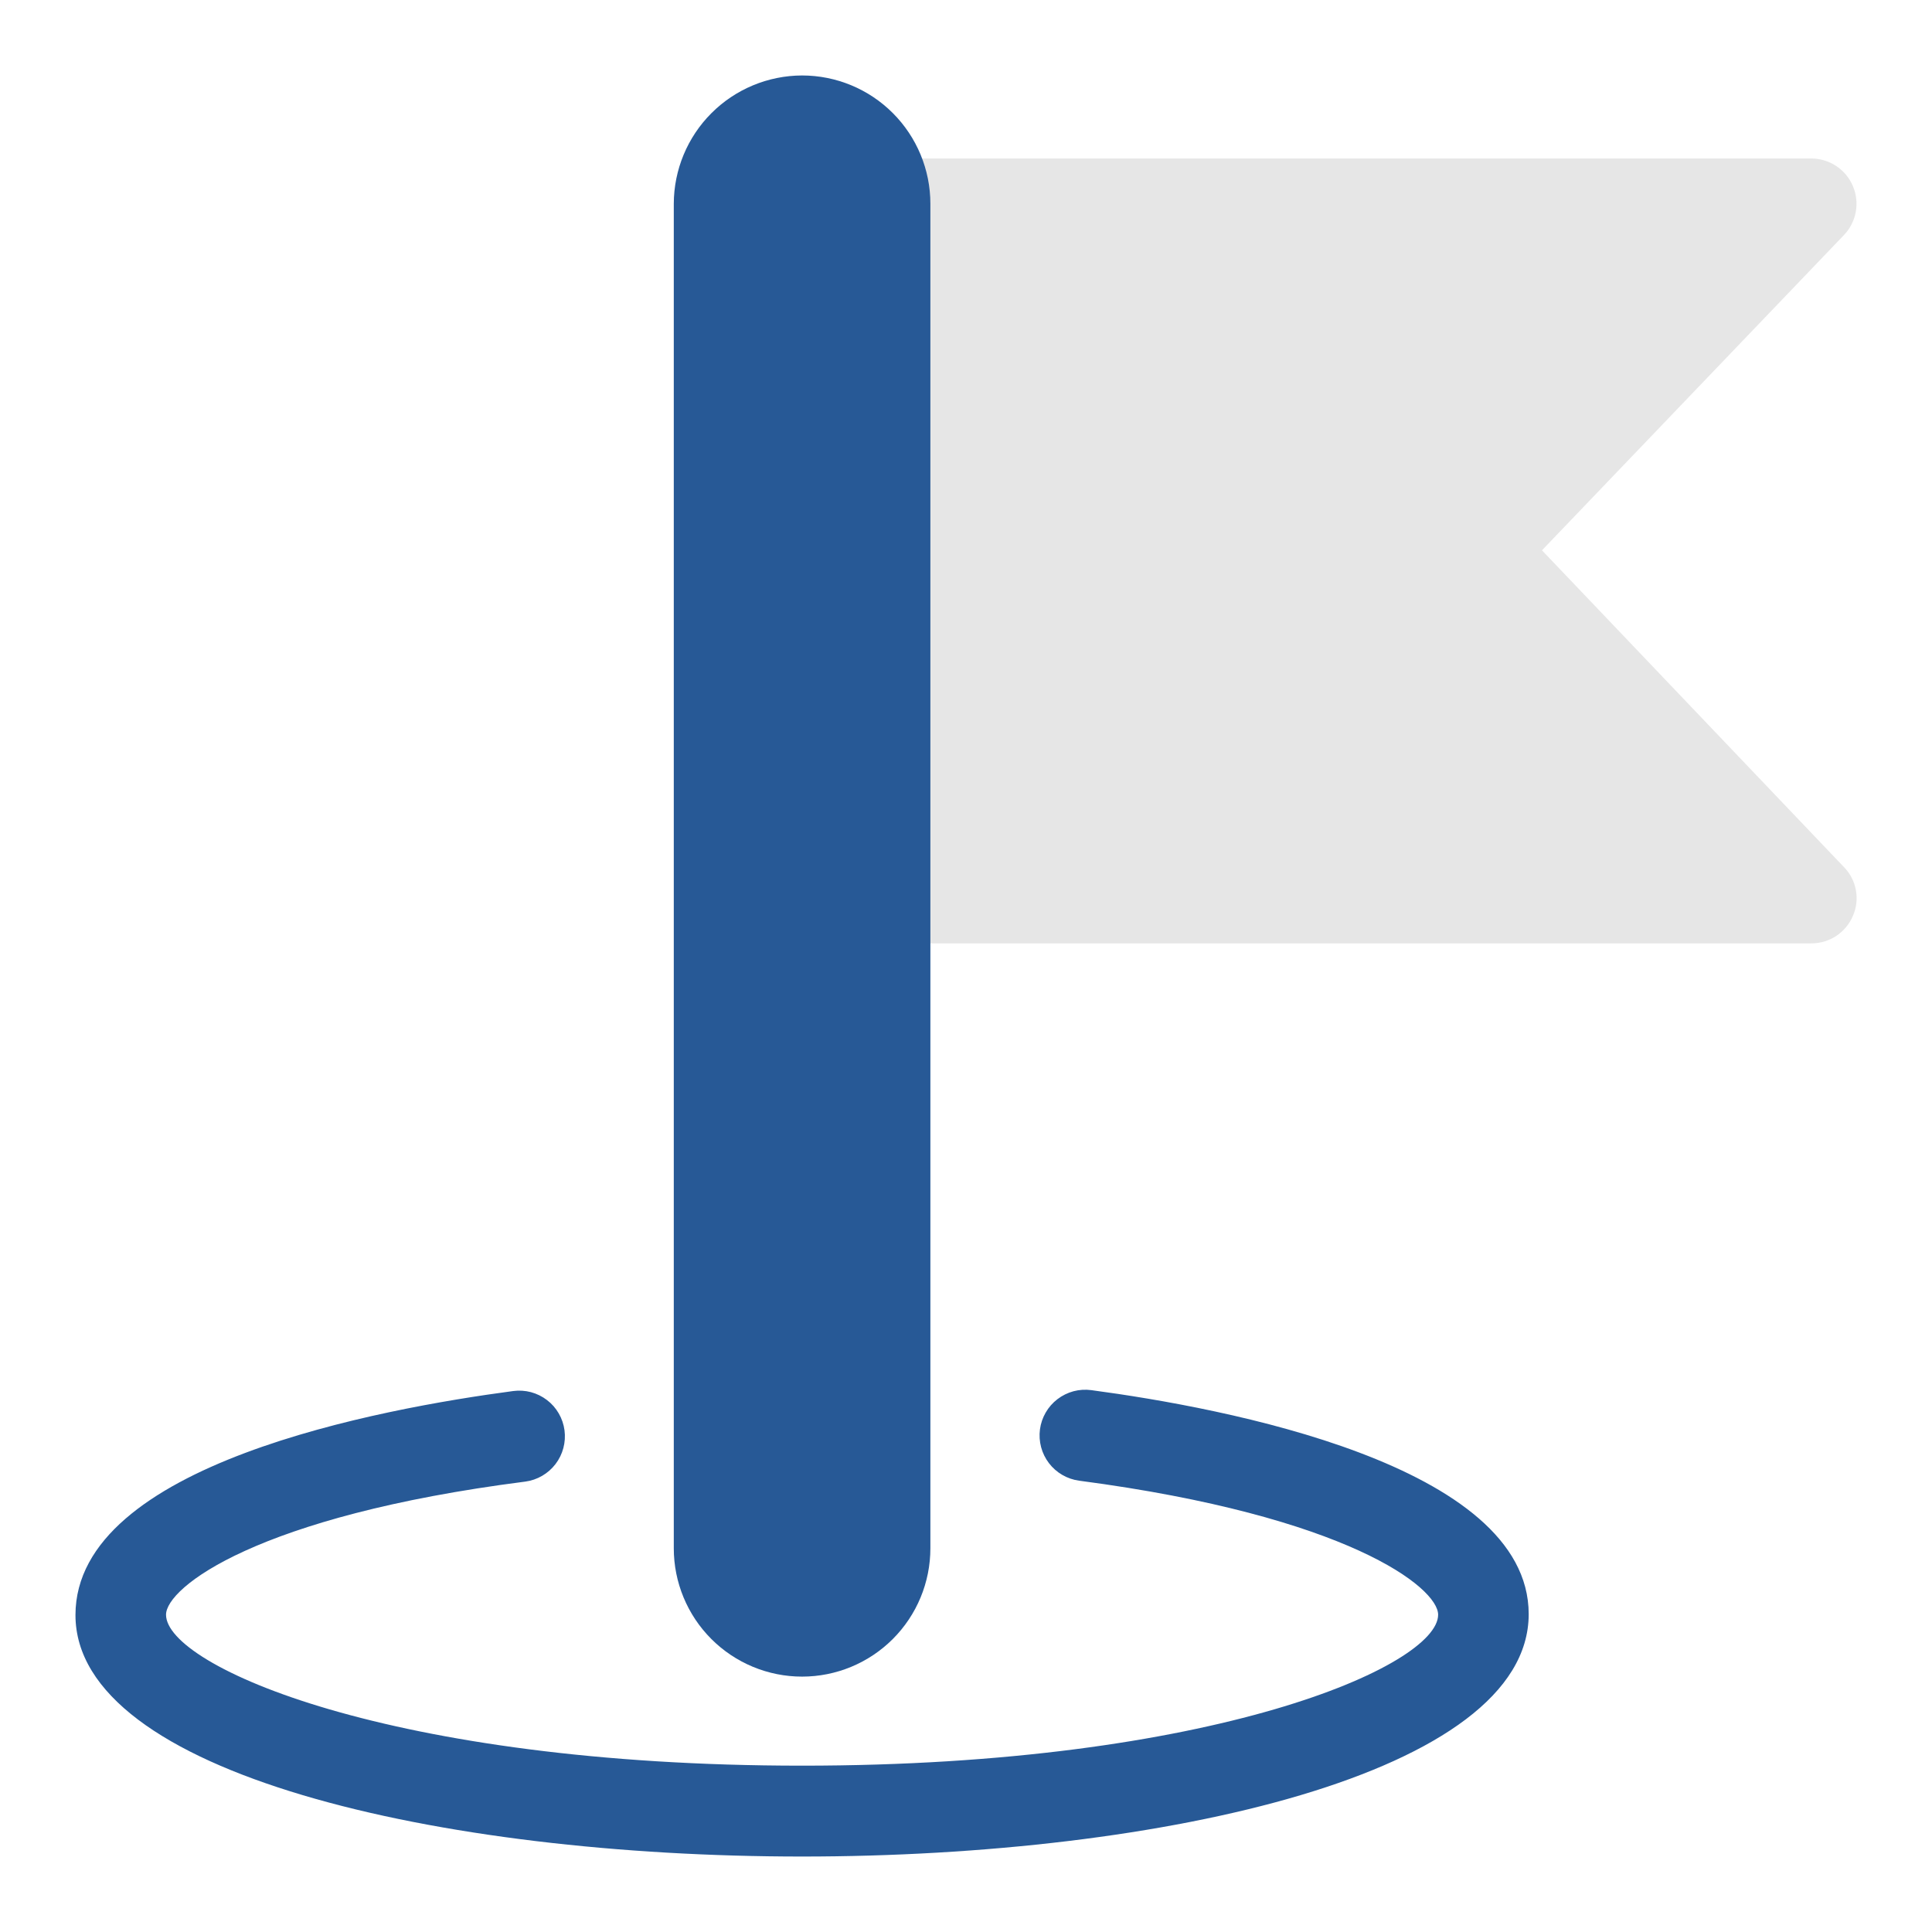 <?xml version="1.0" encoding="UTF-8" standalone="no"?> <svg width="64" height="64" viewBox="0 0 64 64" fill="none" xmlns="http://www.w3.org/2000/svg">
<path d="M26.57 61.5C14.57 61.5 2.5 58.75 2.5 53.5C2.5 48.5 12.64 46.66 17 46.08C17.197 46.054 17.397 46.066 17.589 46.117C17.781 46.169 17.961 46.257 18.119 46.378C18.277 46.498 18.41 46.649 18.509 46.821C18.609 46.993 18.674 47.183 18.7 47.38C18.726 47.577 18.713 47.777 18.662 47.969C18.611 48.161 18.523 48.341 18.402 48.499C18.281 48.657 18.131 48.789 17.959 48.889C17.787 48.989 17.597 49.054 17.4 49.08C8.5 50.22 5.5 52.59 5.5 53.49C5.5 55.19 12.94 58.49 26.57 58.49C40.2 58.49 47.64 55.18 47.64 53.49C47.64 52.59 44.64 50.22 35.75 49.05C35.553 49.024 35.363 48.959 35.191 48.859C35.019 48.76 34.869 48.627 34.748 48.469C34.627 48.311 34.539 48.131 34.488 47.939C34.437 47.747 34.424 47.547 34.45 47.35C34.476 47.153 34.541 46.963 34.641 46.791C34.74 46.619 34.873 46.468 35.031 46.348C35.189 46.227 35.369 46.139 35.561 46.087C35.753 46.036 35.953 46.024 36.15 46.05C40.5 46.63 50.64 48.51 50.64 53.47C50.64 58.75 38.53 61.5 26.57 61.5Z" fill="#275996"/>
<path d="M51.08 18.23L61.08 7.79C61.284 7.578 61.421 7.311 61.474 7.022C61.528 6.732 61.495 6.434 61.379 6.163C61.264 5.892 61.072 5.662 60.827 5.499C60.582 5.337 60.294 5.25 60 5.25H29.32C28.922 5.25 28.541 5.408 28.259 5.689C27.978 5.971 27.82 6.352 27.82 6.75V29.75C27.82 30.148 27.978 30.529 28.259 30.811C28.541 31.092 28.922 31.25 29.32 31.25H60C60.294 31.252 60.582 31.166 60.828 31.004C61.073 30.842 61.265 30.611 61.38 30.34C61.498 30.071 61.532 29.773 61.478 29.484C61.425 29.195 61.286 28.929 61.08 28.72L51.08 18.23Z" fill="#E6E6E6"/>
<path d="M26.57 2.5C25.444 2.503 24.364 2.951 23.568 3.748C22.771 4.544 22.323 5.624 22.32 6.75V51.29C22.32 52.417 22.768 53.498 23.565 54.295C24.362 55.092 25.443 55.54 26.57 55.54C27.697 55.54 28.778 55.092 29.575 54.295C30.372 53.498 30.82 52.417 30.82 51.29V6.75C30.82 5.623 30.372 4.542 29.575 3.745C28.778 2.948 27.697 2.5 26.57 2.5V2.5Z" fill="#275996"/>
</svg>
